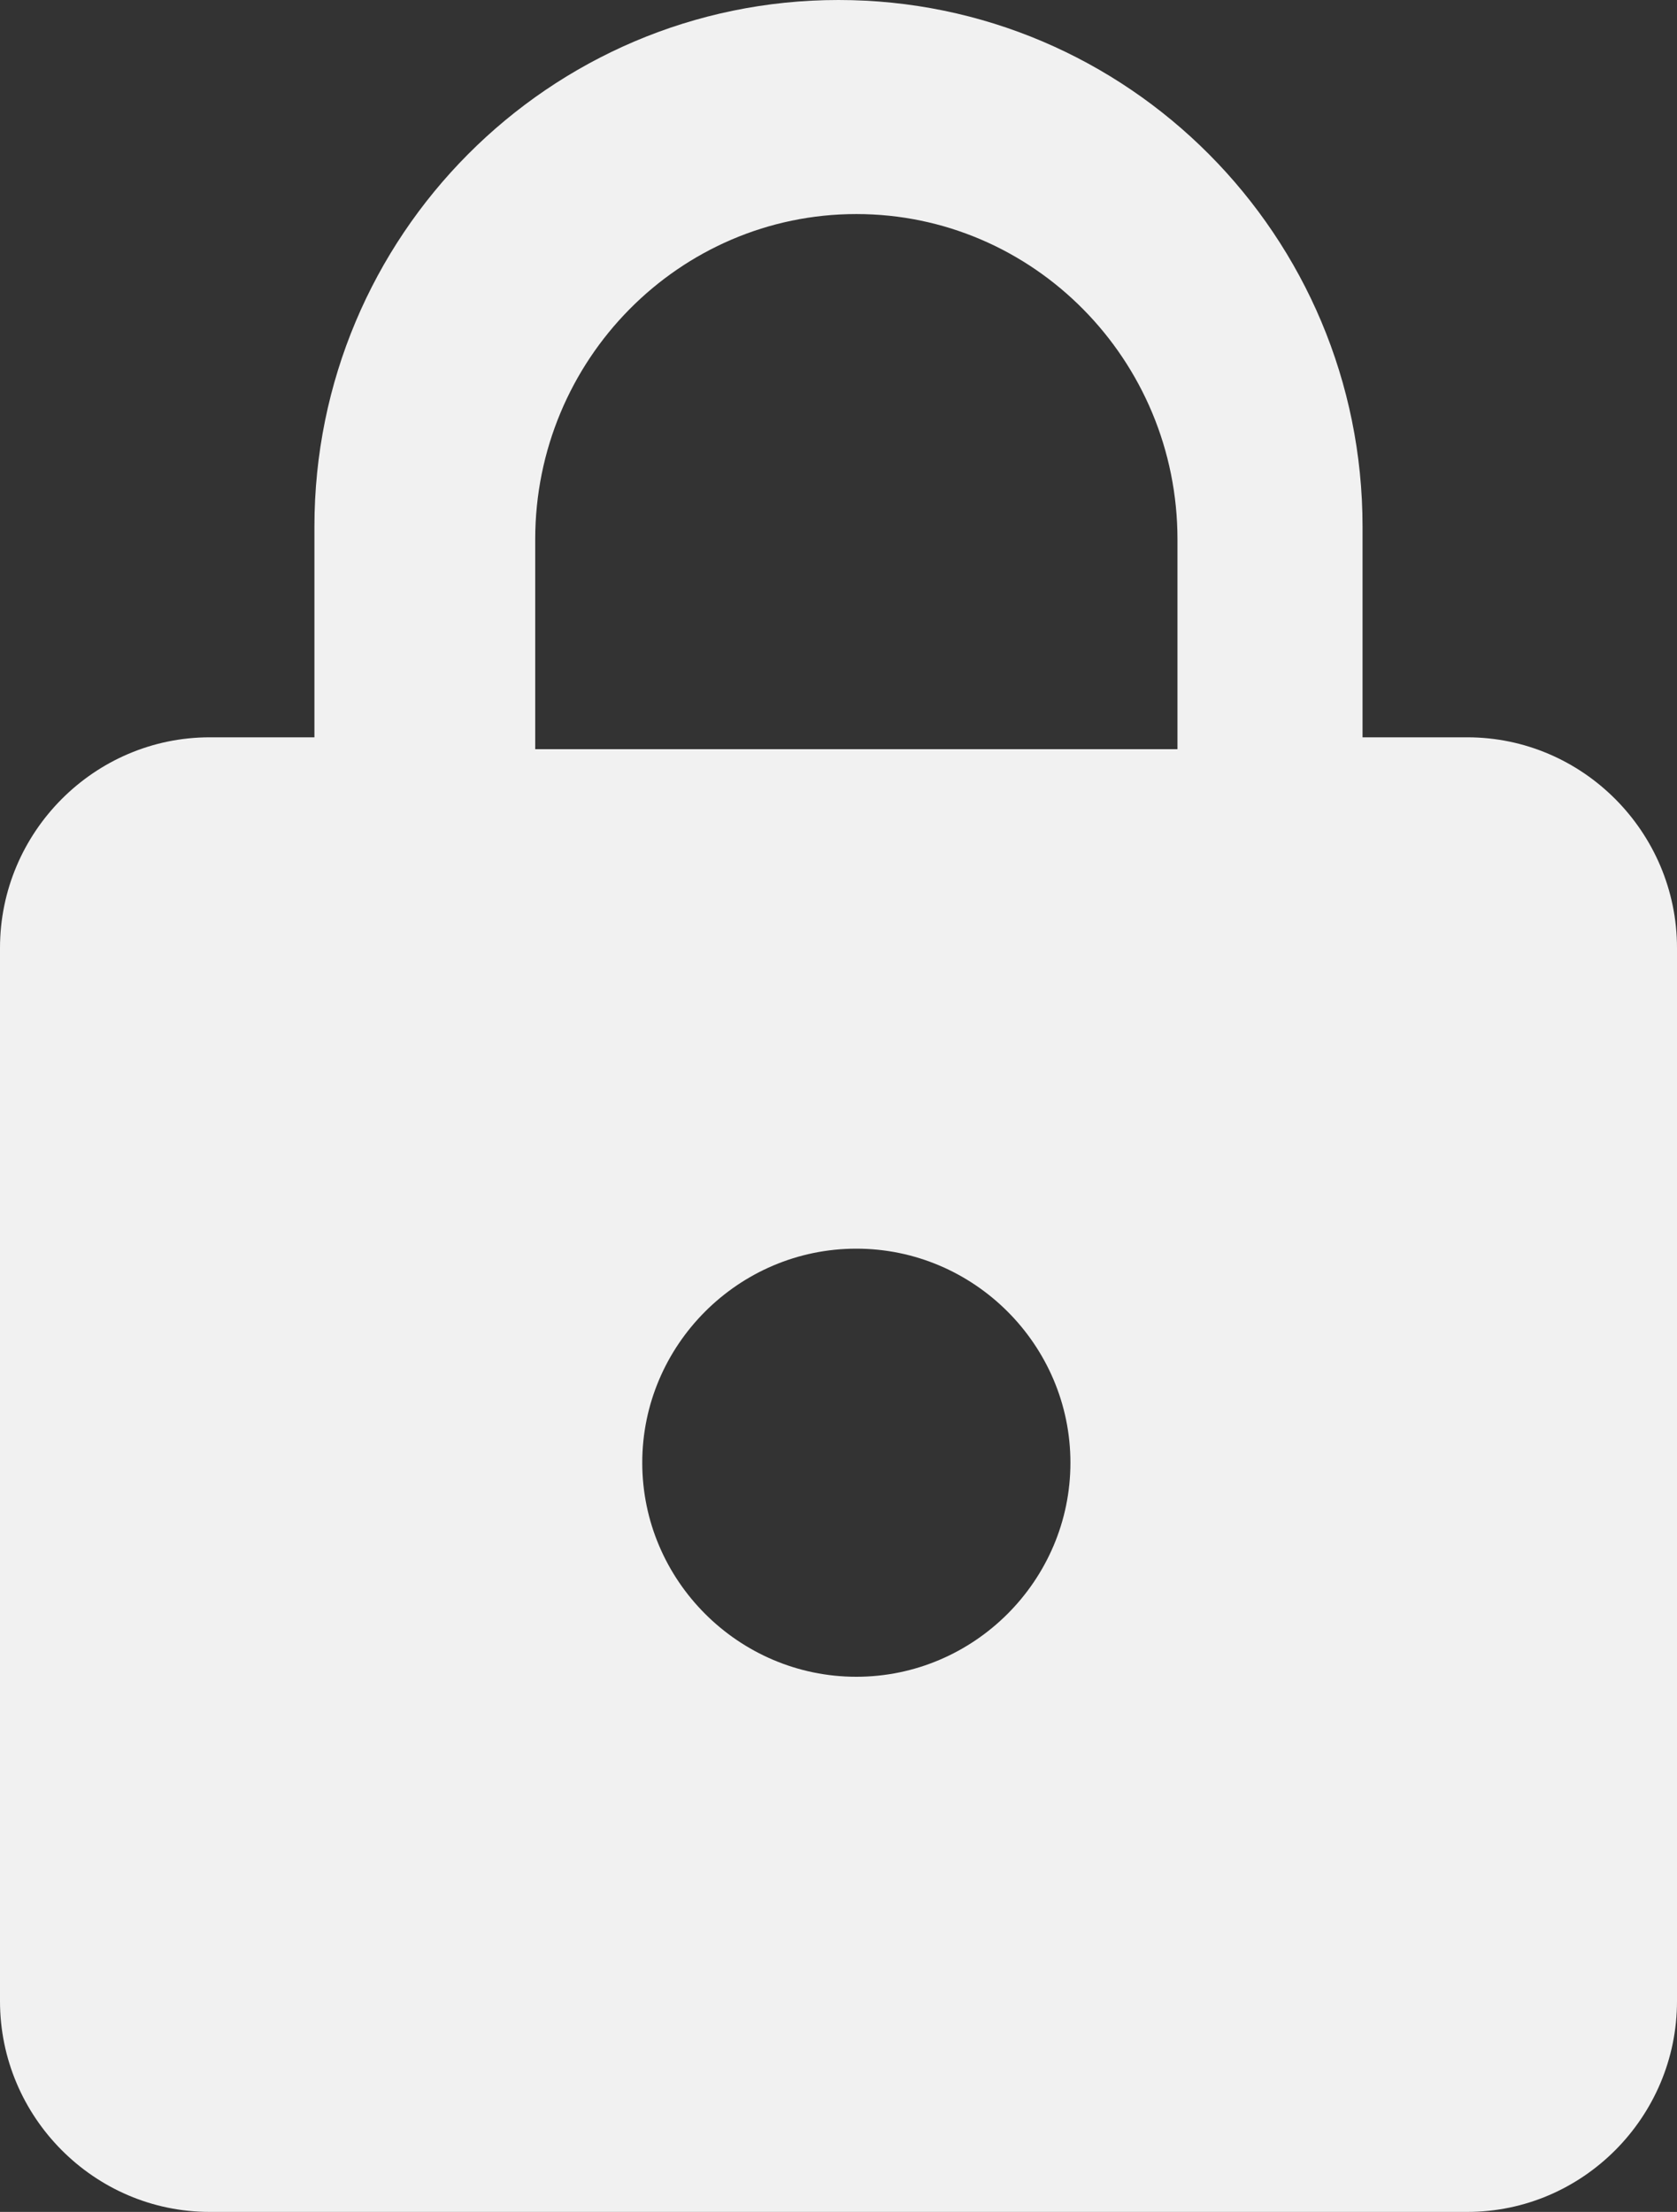 <svg xmlns="http://www.w3.org/2000/svg" width="47" height="62" viewBox="0 0 47 62"><rect x="0" y="0" width="47" height="62" fill="#333333" stroke="none"/><path fill="#F1F1F1" fill-rule="nonzero" d="M41.125 20.667h-2.938v-5.905C38.188 6.613 31.608 0 23.5 0 15.392 0 8.812 6.613 8.812 14.762v5.905H5.876C2.644 20.667 0 23.324 0 26.57v29.524C0 59.343 2.644 62 5.875 62h35.25C44.356 62 47 59.343 47 56.095V26.571c0-3.247-2.644-5.904-5.875-5.904zM24 47c-3.3 0-6-2.7-6-6s2.7-6 6-6 6 2.7 6 6-2.7 6-6 6zm9-26H15v-5.882C15 10.088 19.035 6 24 6s9 4.088 9 9.118V21z"/></svg>
